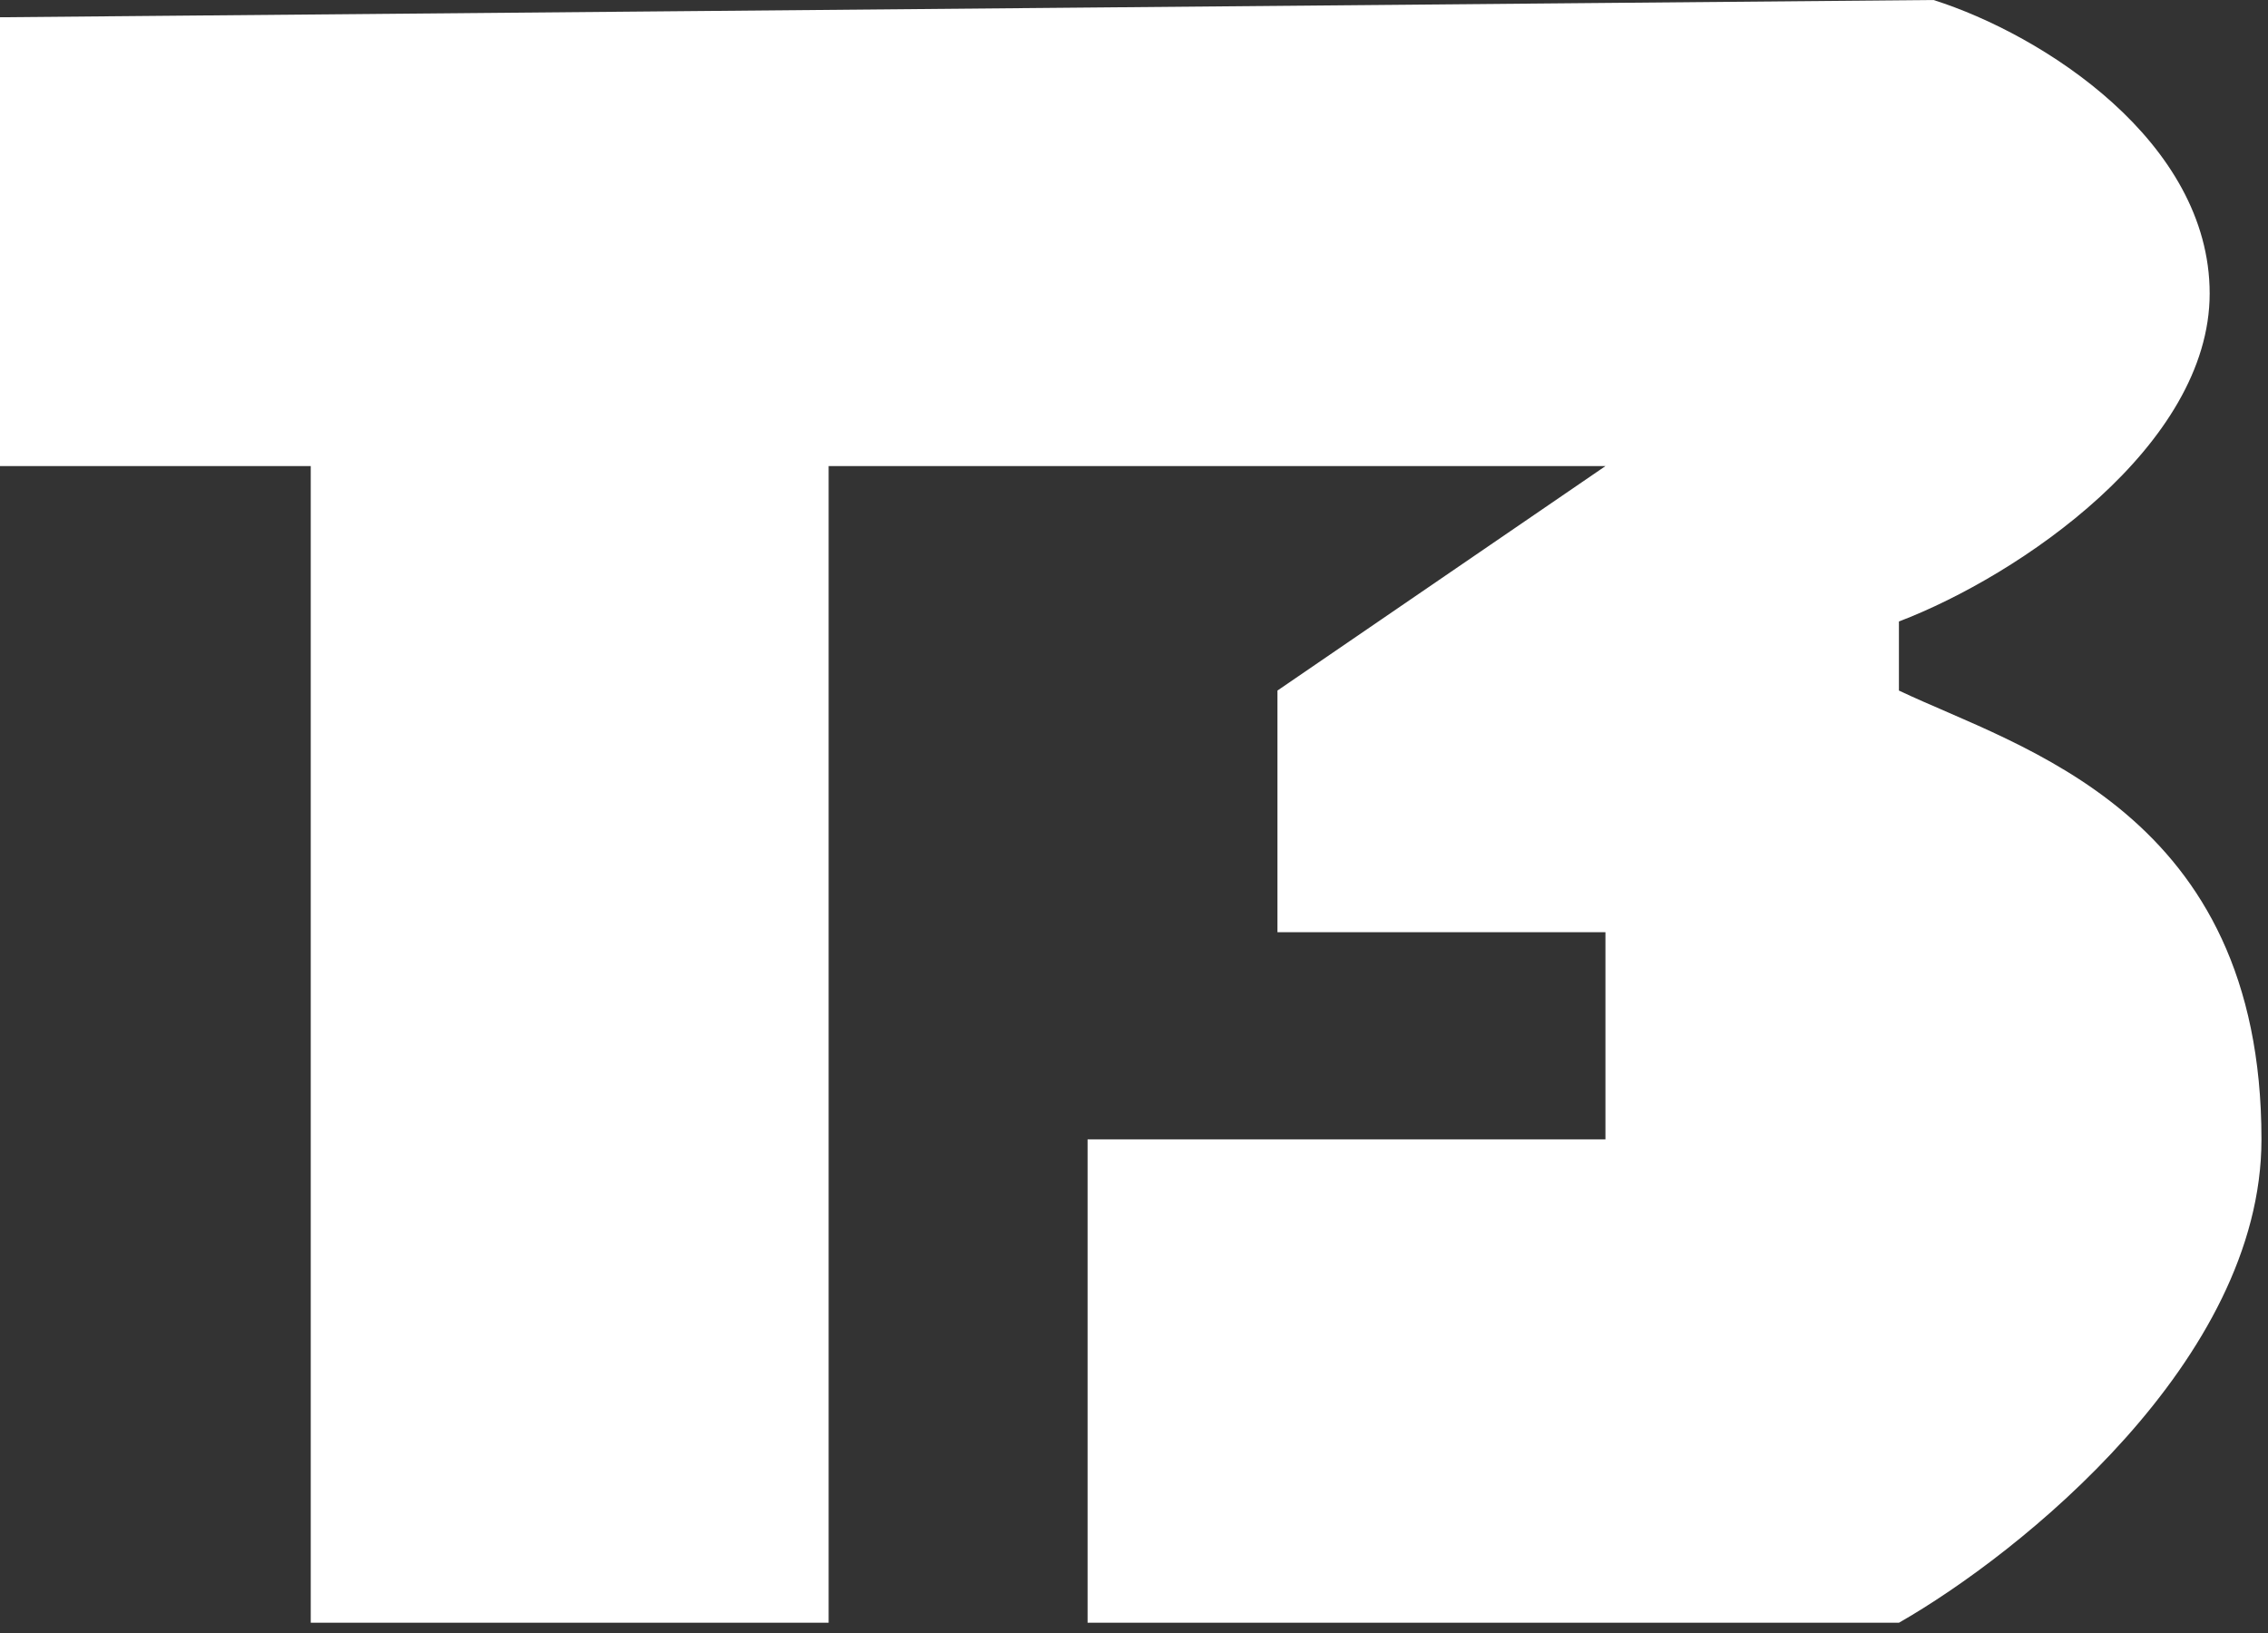 <svg width="75" height="54" viewBox="0 0 75 54" fill="none" xmlns="http://www.w3.org/2000/svg">
<rect x="0" y="0" width="75" height="54" fill="#333333" stroke="none"/>
<path d="M0 15.413V0.571L63.937 0C67.552 1.142 73.071 4.681 73.071 9.705C73.071 14.728 66.791 19.029 62.795 20.551V22.835C66.791 24.738 74.784 26.831 74.784 37.677C74.784 44.984 66.791 51.378 62.795 53.661H35.965V37.677H53.09V30.827H42.244V22.835L53.09 15.413H27.402V53.661H10.276V15.413H0Z" fill="white"/>
</svg>
